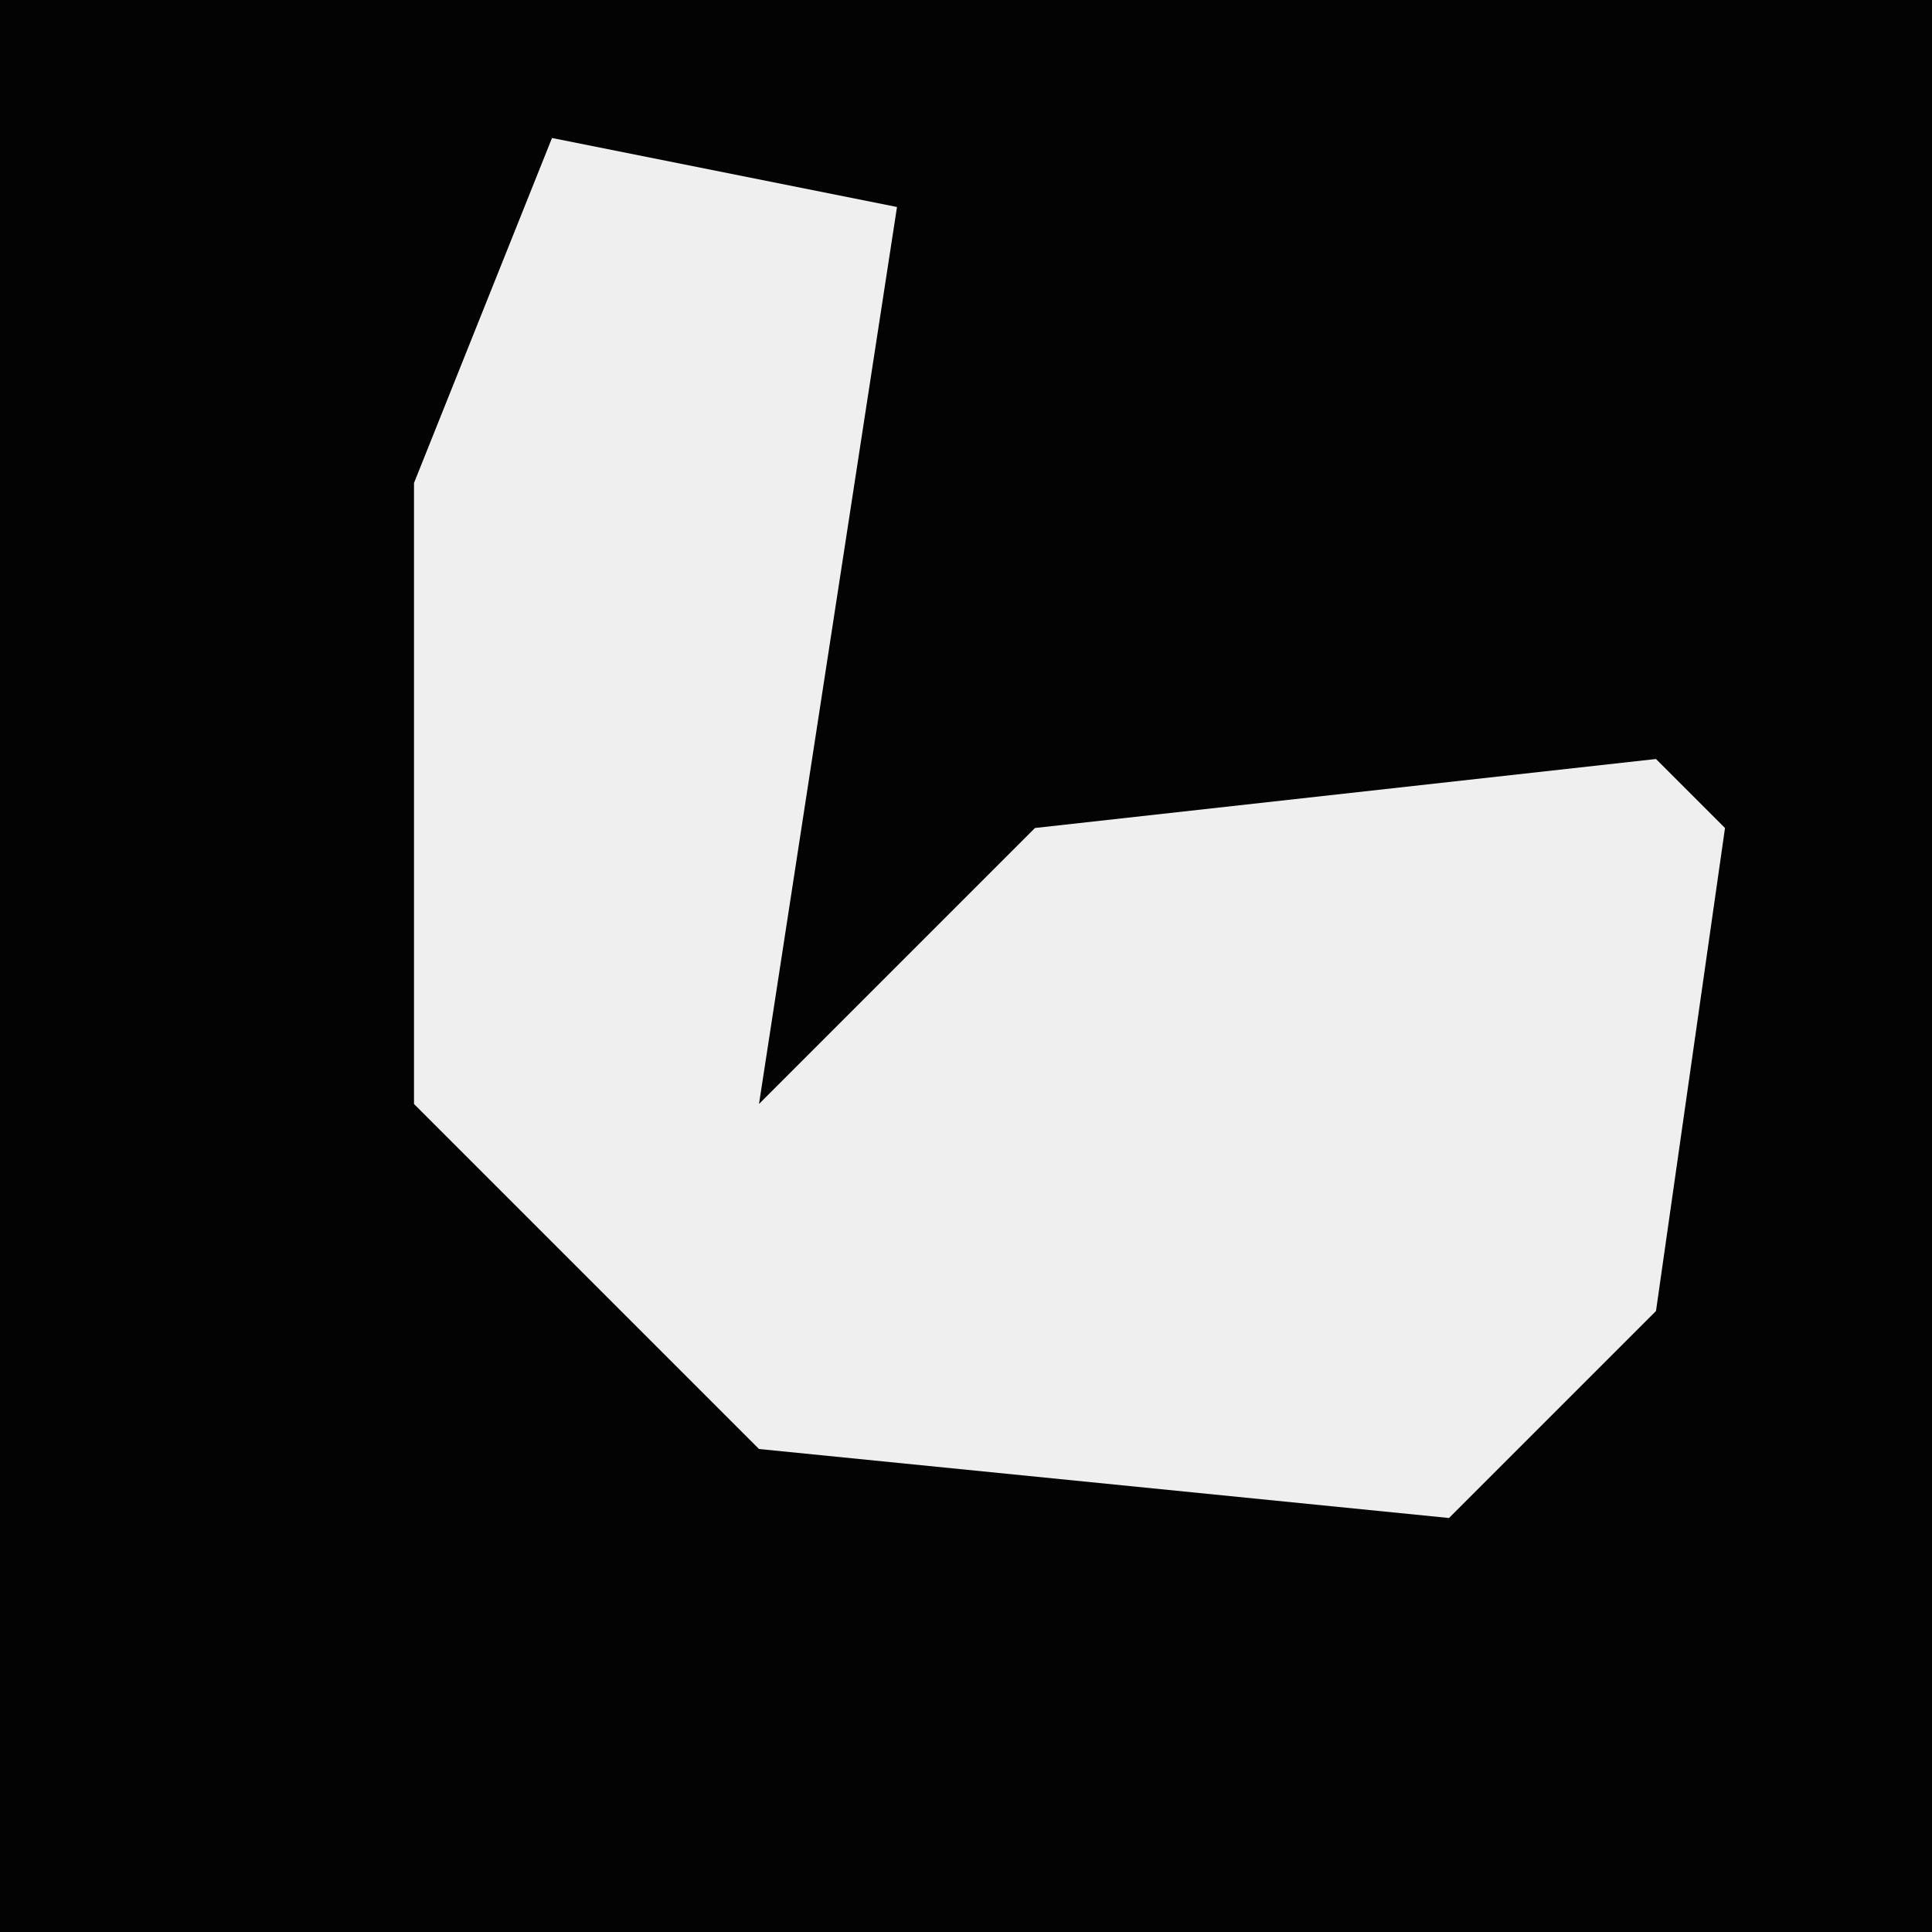 <?xml version="1.0" encoding="UTF-8"?>
<svg version="1.1" xmlns="http://www.w3.org/2000/svg" width="28" height="28">
<path d="M0,0 L28,0 L28,28 L0,28 Z " fill="#030303" transform="translate(0,0)"/>
<path d="M0,0 L5,1 L3,14 L7,10 L16,9 L17,10 L16,17 L13,20 L3,19 L-2,14 L-2,5 Z " fill="#EFEFEF" transform="translate(8,2)"/>
</svg>

